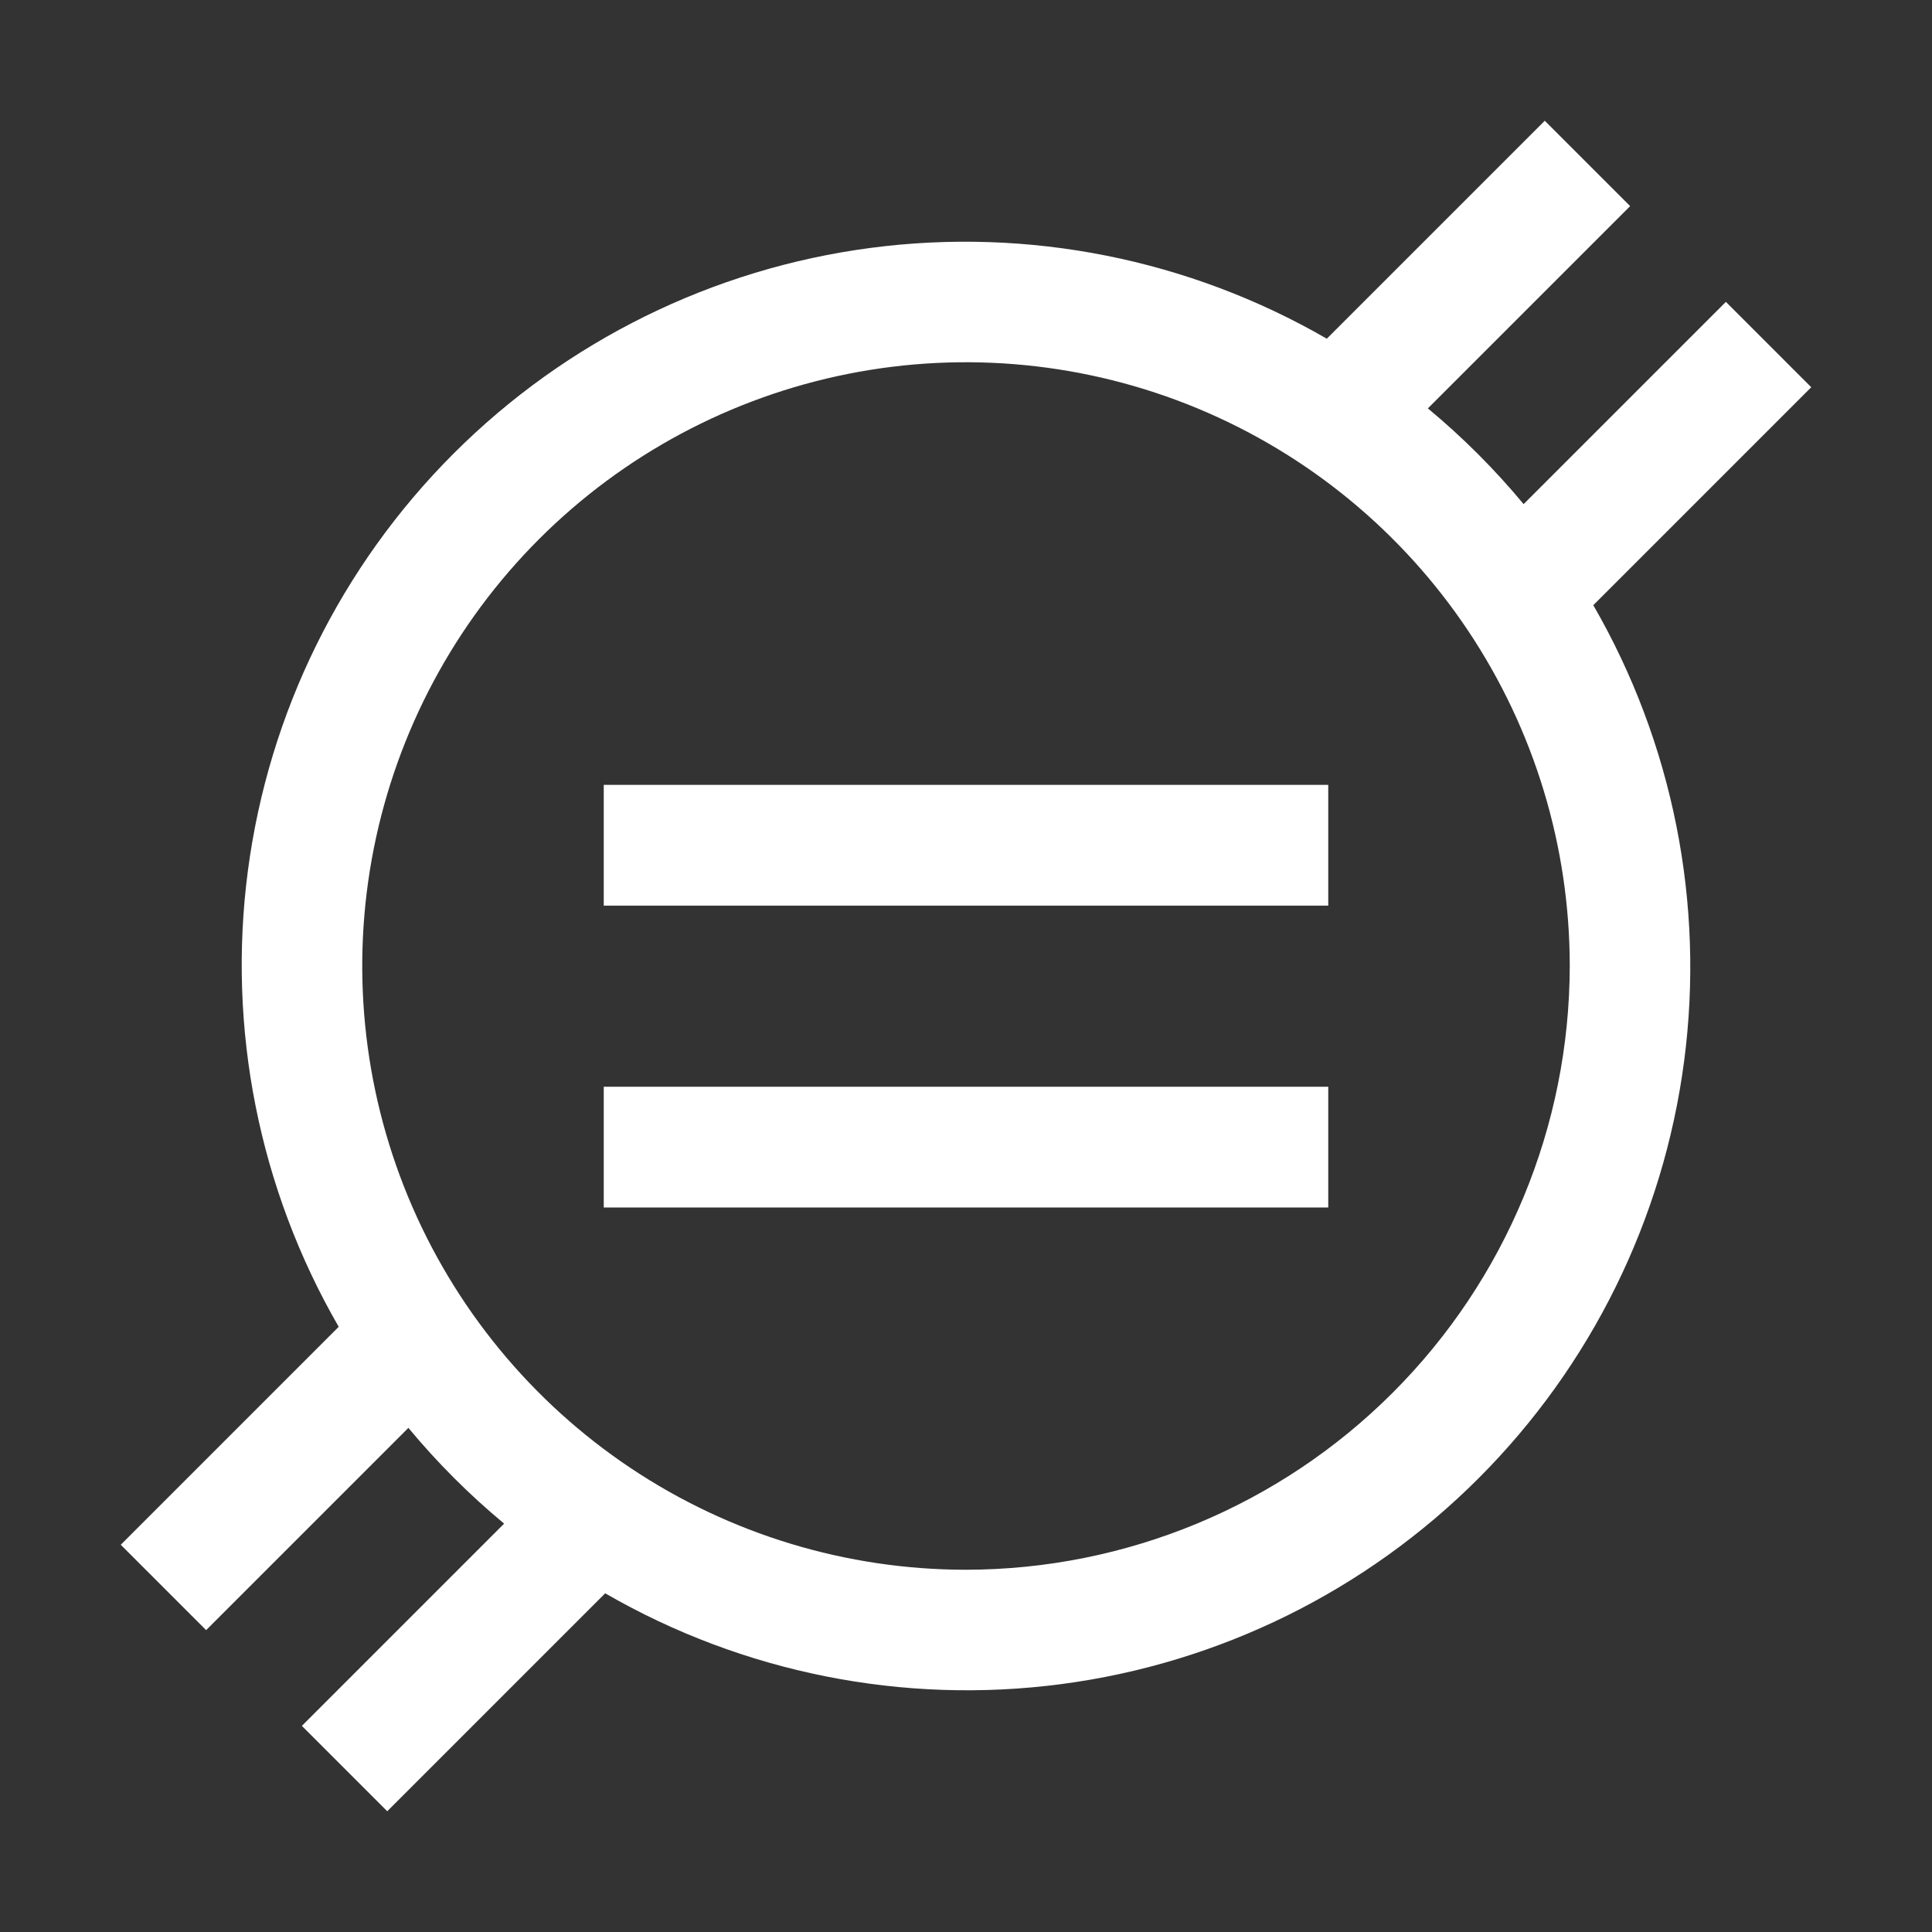<svg width="74" height="74" viewBox="0 0 74 74" fill="none" xmlns="http://www.w3.org/2000/svg">
<rect x="0" y="0" width="74" height="74" fill="#333333" stroke="none"/>
<path d="M23.125 30.062H50.875V34.688H23.125V30.062ZM23.125 41.625H50.875V46.25H23.125V41.625Z" fill="white"/>
<path d="M69.375 14.832L66.105 11.562L58.358 19.309C57.252 17.976 56.024 16.748 54.691 15.642L62.438 7.895L59.168 4.625L50.819 12.973C45.538 9.922 39.397 8.699 33.349 9.495C27.302 10.29 21.686 13.059 17.373 17.373C13.059 21.686 10.29 27.302 9.495 33.349C8.699 39.397 9.922 45.538 12.973 50.819L4.625 59.168L7.895 62.438L15.642 54.691C16.748 56.024 17.976 57.252 19.309 58.358L11.562 66.105L14.832 69.375L23.18 61.027C28.462 64.078 34.603 65.301 40.651 64.505C46.698 63.71 52.314 60.941 56.627 56.627C60.941 52.314 63.71 46.698 64.505 40.651C65.301 34.603 64.078 28.462 61.027 23.18L69.375 14.832ZM37 60.125C32.426 60.125 27.955 58.769 24.152 56.228C20.35 53.687 17.386 50.075 15.635 45.85C13.885 41.624 13.427 36.974 14.319 32.489C15.212 28.003 17.414 23.882 20.648 20.648C23.882 17.414 28.003 15.212 32.489 14.319C36.974 13.427 41.624 13.885 45.85 15.635C50.075 17.386 53.687 20.35 56.228 24.152C58.769 27.955 60.125 32.426 60.125 37C60.118 43.131 57.68 49.009 53.344 53.344C49.009 57.68 43.131 60.118 37 60.125Z" fill="white"/>
</svg>
